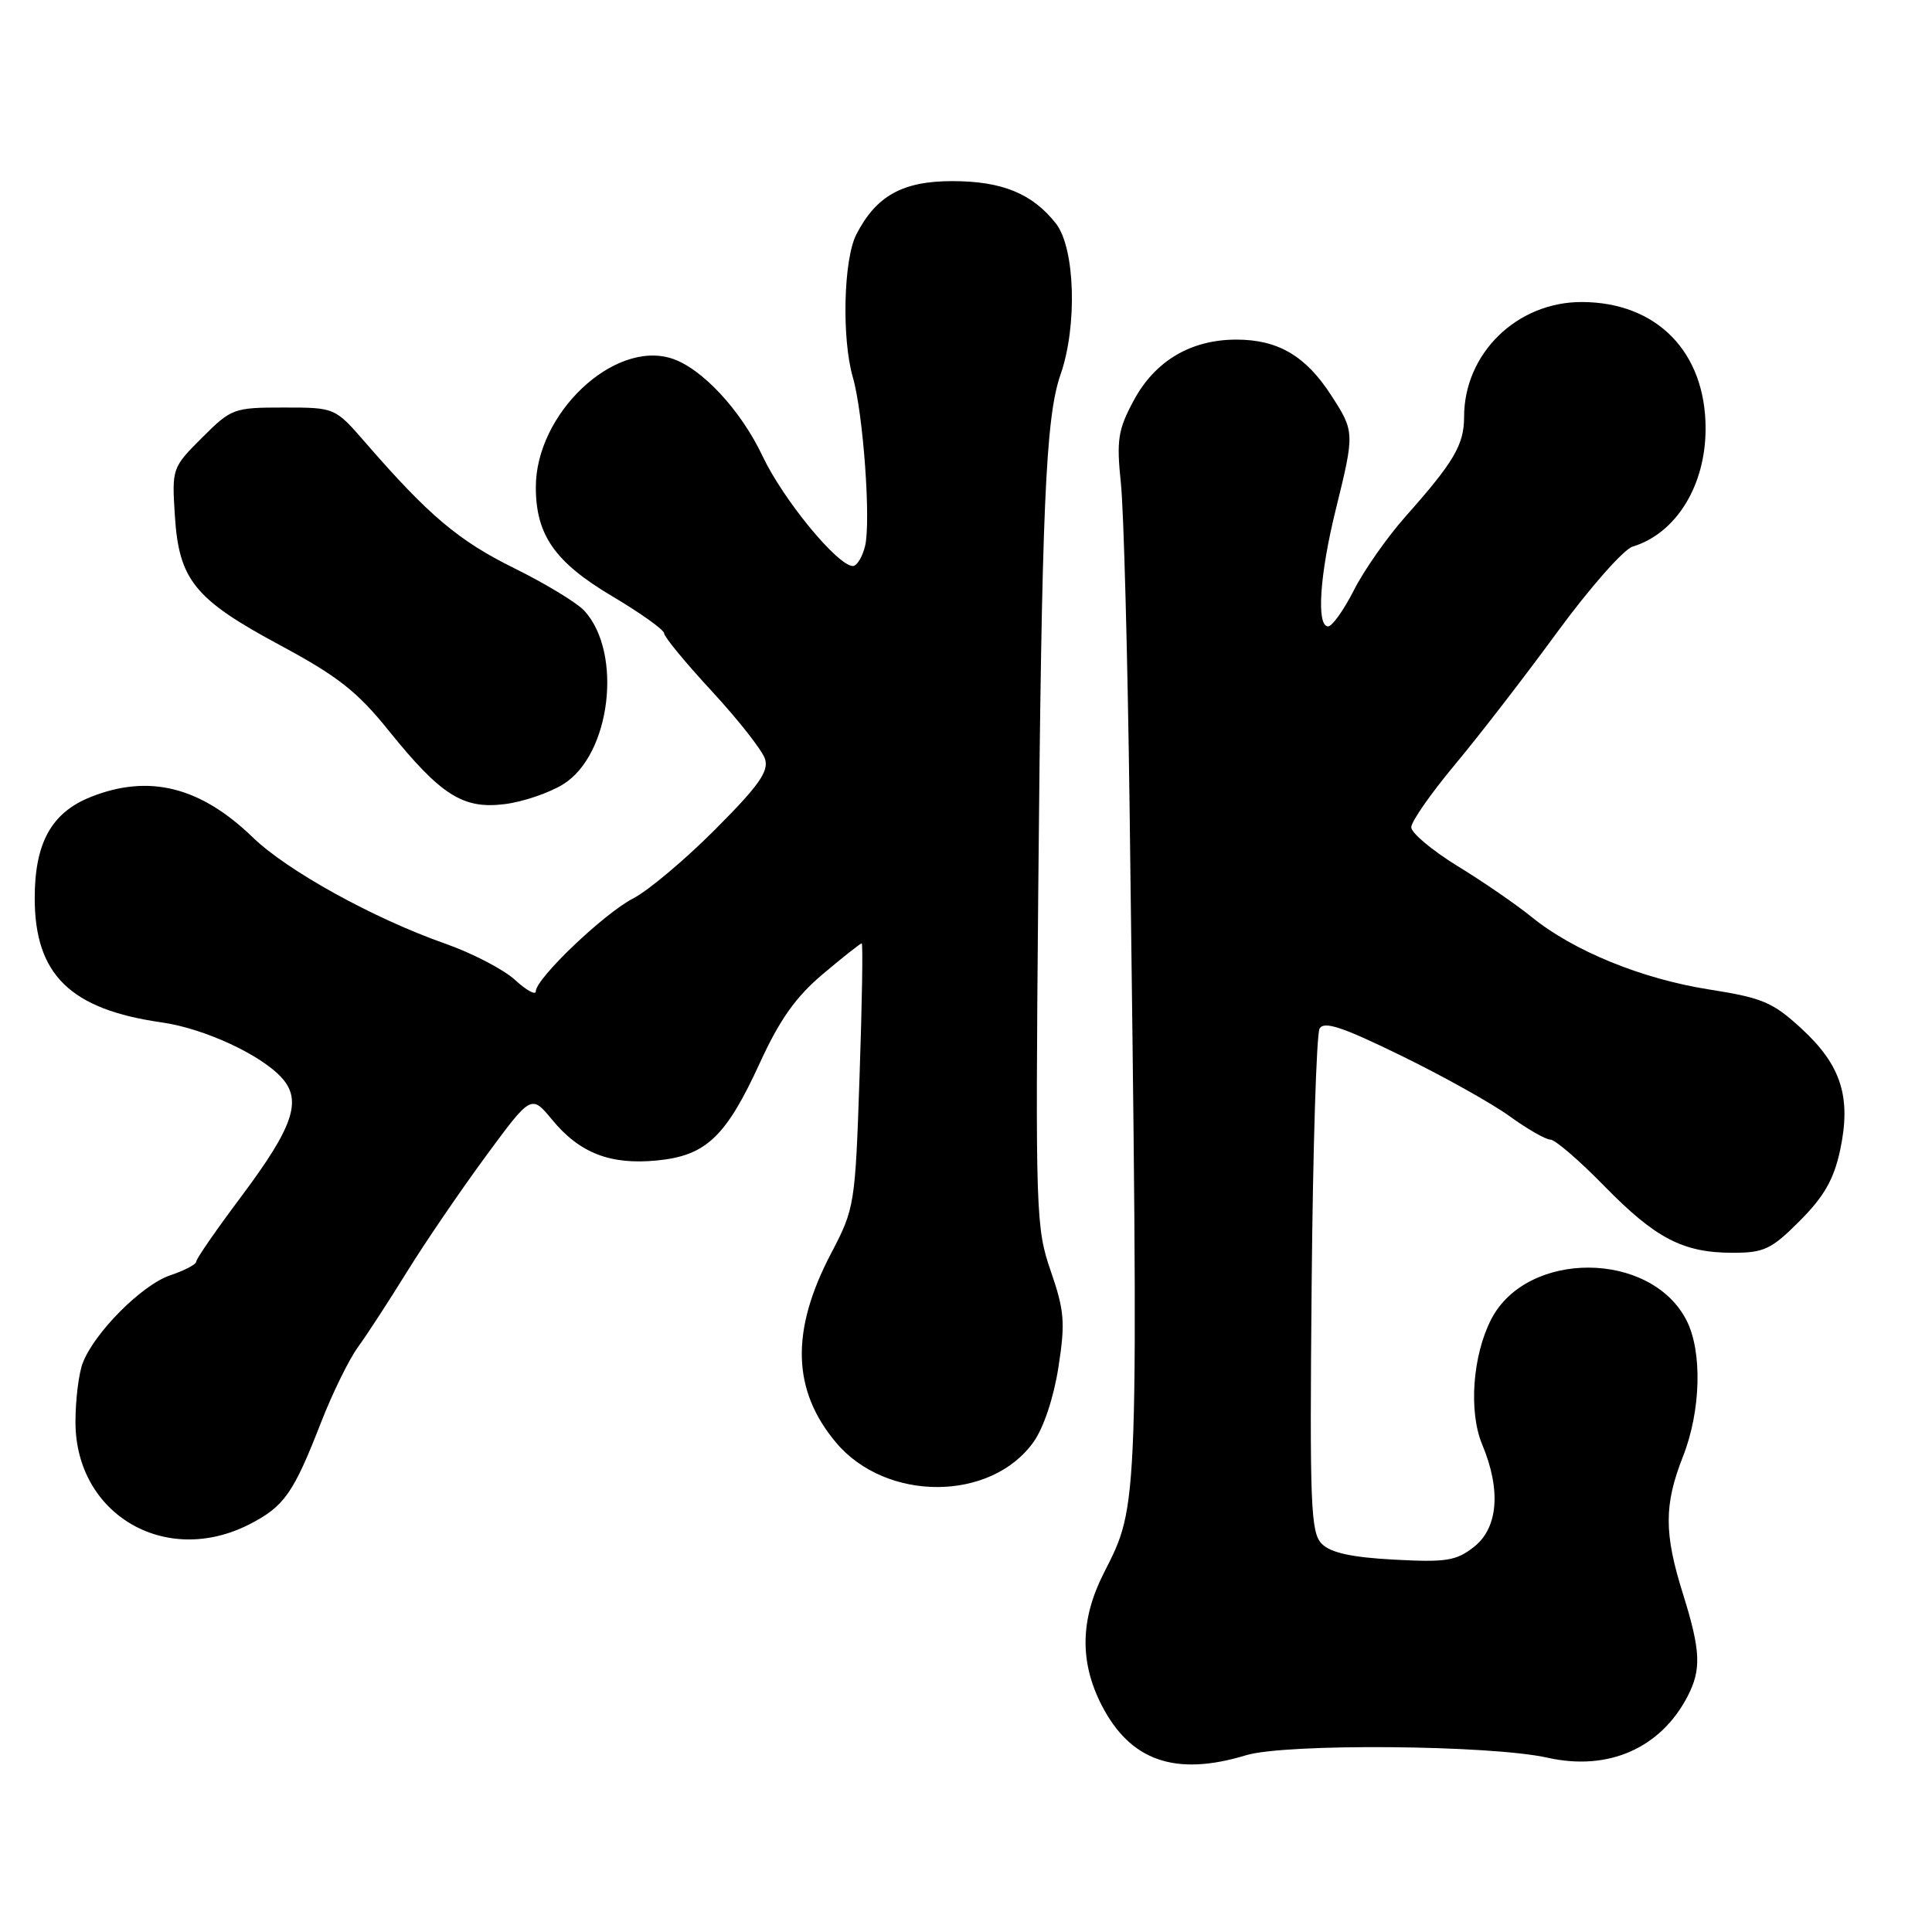 <?xml version="1.0" encoding="UTF-8" standalone="no"?>
<!DOCTYPE svg PUBLIC "-//W3C//DTD SVG 1.1//EN" "http://www.w3.org/Graphics/SVG/1.1/DTD/svg11.dtd" >
<svg xmlns="http://www.w3.org/2000/svg" xmlns:xlink="http://www.w3.org/1999/xlink" version="1.1" viewBox="0 0 256 256">
 <g >
 <path fill="currentColor"
d=" M 165.10 232.58 C 170.35 230.99 197.50 231.21 205.08 232.91 C 213.09 234.70 220.02 231.67 223.60 224.80 C 225.47 221.21 225.35 218.71 222.99 211.16 C 220.48 203.17 220.49 199.38 223.00 193.00 C 225.39 186.94 225.59 179.04 223.45 174.91 C 218.69 165.70 202.34 165.64 197.60 174.80 C 195.12 179.61 194.58 187.05 196.40 191.41 C 198.92 197.44 198.51 202.45 195.31 204.97 C 192.96 206.82 191.63 207.03 184.72 206.66 C 179.10 206.36 176.33 205.75 175.15 204.57 C 173.67 203.08 173.53 199.54 173.80 170.28 C 173.96 152.33 174.44 137.04 174.85 136.30 C 175.43 135.26 177.87 136.07 185.70 139.90 C 191.25 142.61 197.71 146.22 200.05 147.92 C 202.39 149.61 204.81 151.00 205.43 151.00 C 206.05 151.00 209.25 153.75 212.53 157.11 C 219.36 164.10 223.01 166.00 229.60 166.00 C 233.75 166.00 234.73 165.54 238.50 161.75 C 241.71 158.53 243.00 156.26 243.83 152.39 C 245.32 145.38 243.98 141.15 238.70 136.29 C 234.91 132.80 233.53 132.22 226.47 131.11 C 217.56 129.71 208.49 126.01 202.94 121.50 C 200.91 119.85 196.49 116.81 193.12 114.75 C 189.76 112.68 187.00 110.37 187.00 109.62 C 187.00 108.86 189.59 105.15 192.75 101.36 C 195.91 97.58 202.03 89.66 206.33 83.78 C 210.64 77.90 215.14 72.79 216.33 72.43 C 222.09 70.68 226.00 64.36 226.00 56.78 C 226.00 46.65 219.55 40.05 209.62 40.02 C 201.02 39.99 194.00 46.82 194.00 55.24 C 194.00 58.93 192.66 61.21 186.23 68.45 C 183.81 71.18 180.73 75.57 179.40 78.20 C 178.06 80.84 176.52 83.00 175.98 83.00 C 174.41 83.00 174.86 76.16 177.00 67.50 C 179.51 57.32 179.51 57.19 176.36 52.34 C 173.01 47.15 169.32 45.00 163.83 45.00 C 157.78 45.00 153.02 47.83 150.20 53.11 C 148.14 56.95 147.93 58.31 148.52 64.00 C 148.90 67.58 149.41 86.70 149.67 106.50 C 150.88 201.17 150.95 199.15 146.23 208.50 C 143.14 214.62 143.05 220.21 145.95 225.90 C 149.74 233.33 155.73 235.43 165.10 232.58 Z  M 33.03 201.99 C 37.66 199.62 38.88 197.88 42.53 188.50 C 44.03 184.65 46.23 180.15 47.43 178.50 C 48.63 176.85 51.56 172.35 53.94 168.50 C 56.32 164.65 61.00 157.79 64.33 153.26 C 70.39 145.02 70.39 145.02 73.16 148.37 C 76.80 152.79 80.85 154.37 87.04 153.77 C 93.56 153.14 96.20 150.63 100.70 140.81 C 103.32 135.09 105.45 132.09 109.04 129.06 C 111.69 126.83 114.00 125.00 114.18 125.00 C 114.36 125.00 114.23 132.87 113.90 142.50 C 113.32 159.70 113.25 160.10 110.13 166.07 C 104.74 176.34 104.95 184.22 110.79 191.16 C 117.42 199.04 131.31 198.99 136.95 191.07 C 138.29 189.19 139.63 185.16 140.25 181.15 C 141.17 175.22 141.04 173.68 139.24 168.45 C 137.26 162.72 137.19 160.86 137.57 118.50 C 138.03 67.31 138.54 55.34 140.52 49.65 C 142.78 43.18 142.46 32.86 139.91 29.61 C 136.79 25.64 132.77 24.00 126.18 24.00 C 119.61 24.00 116.12 25.93 113.48 31.04 C 111.77 34.34 111.51 44.82 113.01 50.01 C 114.39 54.79 115.42 69.18 114.62 72.38 C 114.26 73.82 113.54 75.00 113.02 75.00 C 111.00 75.00 103.77 66.21 101.04 60.43 C 98.15 54.32 92.97 48.76 88.98 47.49 C 81.30 45.06 71.00 54.83 71.00 64.55 C 71.00 70.88 73.52 74.49 81.08 78.98 C 84.89 81.24 88.00 83.46 88.00 83.92 C 88.00 84.38 90.86 87.85 94.36 91.63 C 97.85 95.41 101.01 99.43 101.37 100.57 C 101.89 102.21 100.53 104.13 94.76 109.91 C 90.77 113.92 85.88 118.02 83.91 119.04 C 80.06 121.01 71.00 129.66 71.00 131.35 C 71.00 131.91 69.76 131.24 68.25 129.85 C 66.74 128.46 62.58 126.30 59.00 125.04 C 49.52 121.71 38.09 115.40 33.50 110.96 C 26.53 104.22 19.71 102.53 11.98 105.62 C 6.82 107.69 4.60 111.70 4.60 119.00 C 4.60 129.15 9.32 133.76 21.47 135.48 C 27.05 136.28 34.57 139.75 37.34 142.82 C 40.06 145.83 38.86 149.34 31.97 158.54 C 28.69 162.92 26.00 166.80 26.00 167.17 C 26.00 167.54 24.45 168.35 22.57 168.98 C 18.85 170.21 12.49 176.58 10.96 180.62 C 10.43 182.00 10.00 185.51 10.00 188.42 C 10.00 200.65 21.90 207.66 33.03 201.99 Z  M 74.62 103.92 C 80.90 100.05 82.55 86.58 77.45 80.95 C 76.50 79.90 72.31 77.35 68.14 75.29 C 60.76 71.65 56.80 68.30 48.44 58.67 C 44.39 54.00 44.39 54.00 37.58 54.00 C 30.96 54.00 30.65 54.12 26.77 58.00 C 22.81 61.95 22.77 62.07 23.17 68.32 C 23.71 76.86 25.78 79.41 37.12 85.50 C 44.73 89.59 47.35 91.64 51.48 96.78 C 58.41 105.38 61.35 107.25 66.88 106.55 C 69.29 106.25 72.77 105.07 74.62 103.92 Z "/>
</g>
</svg>